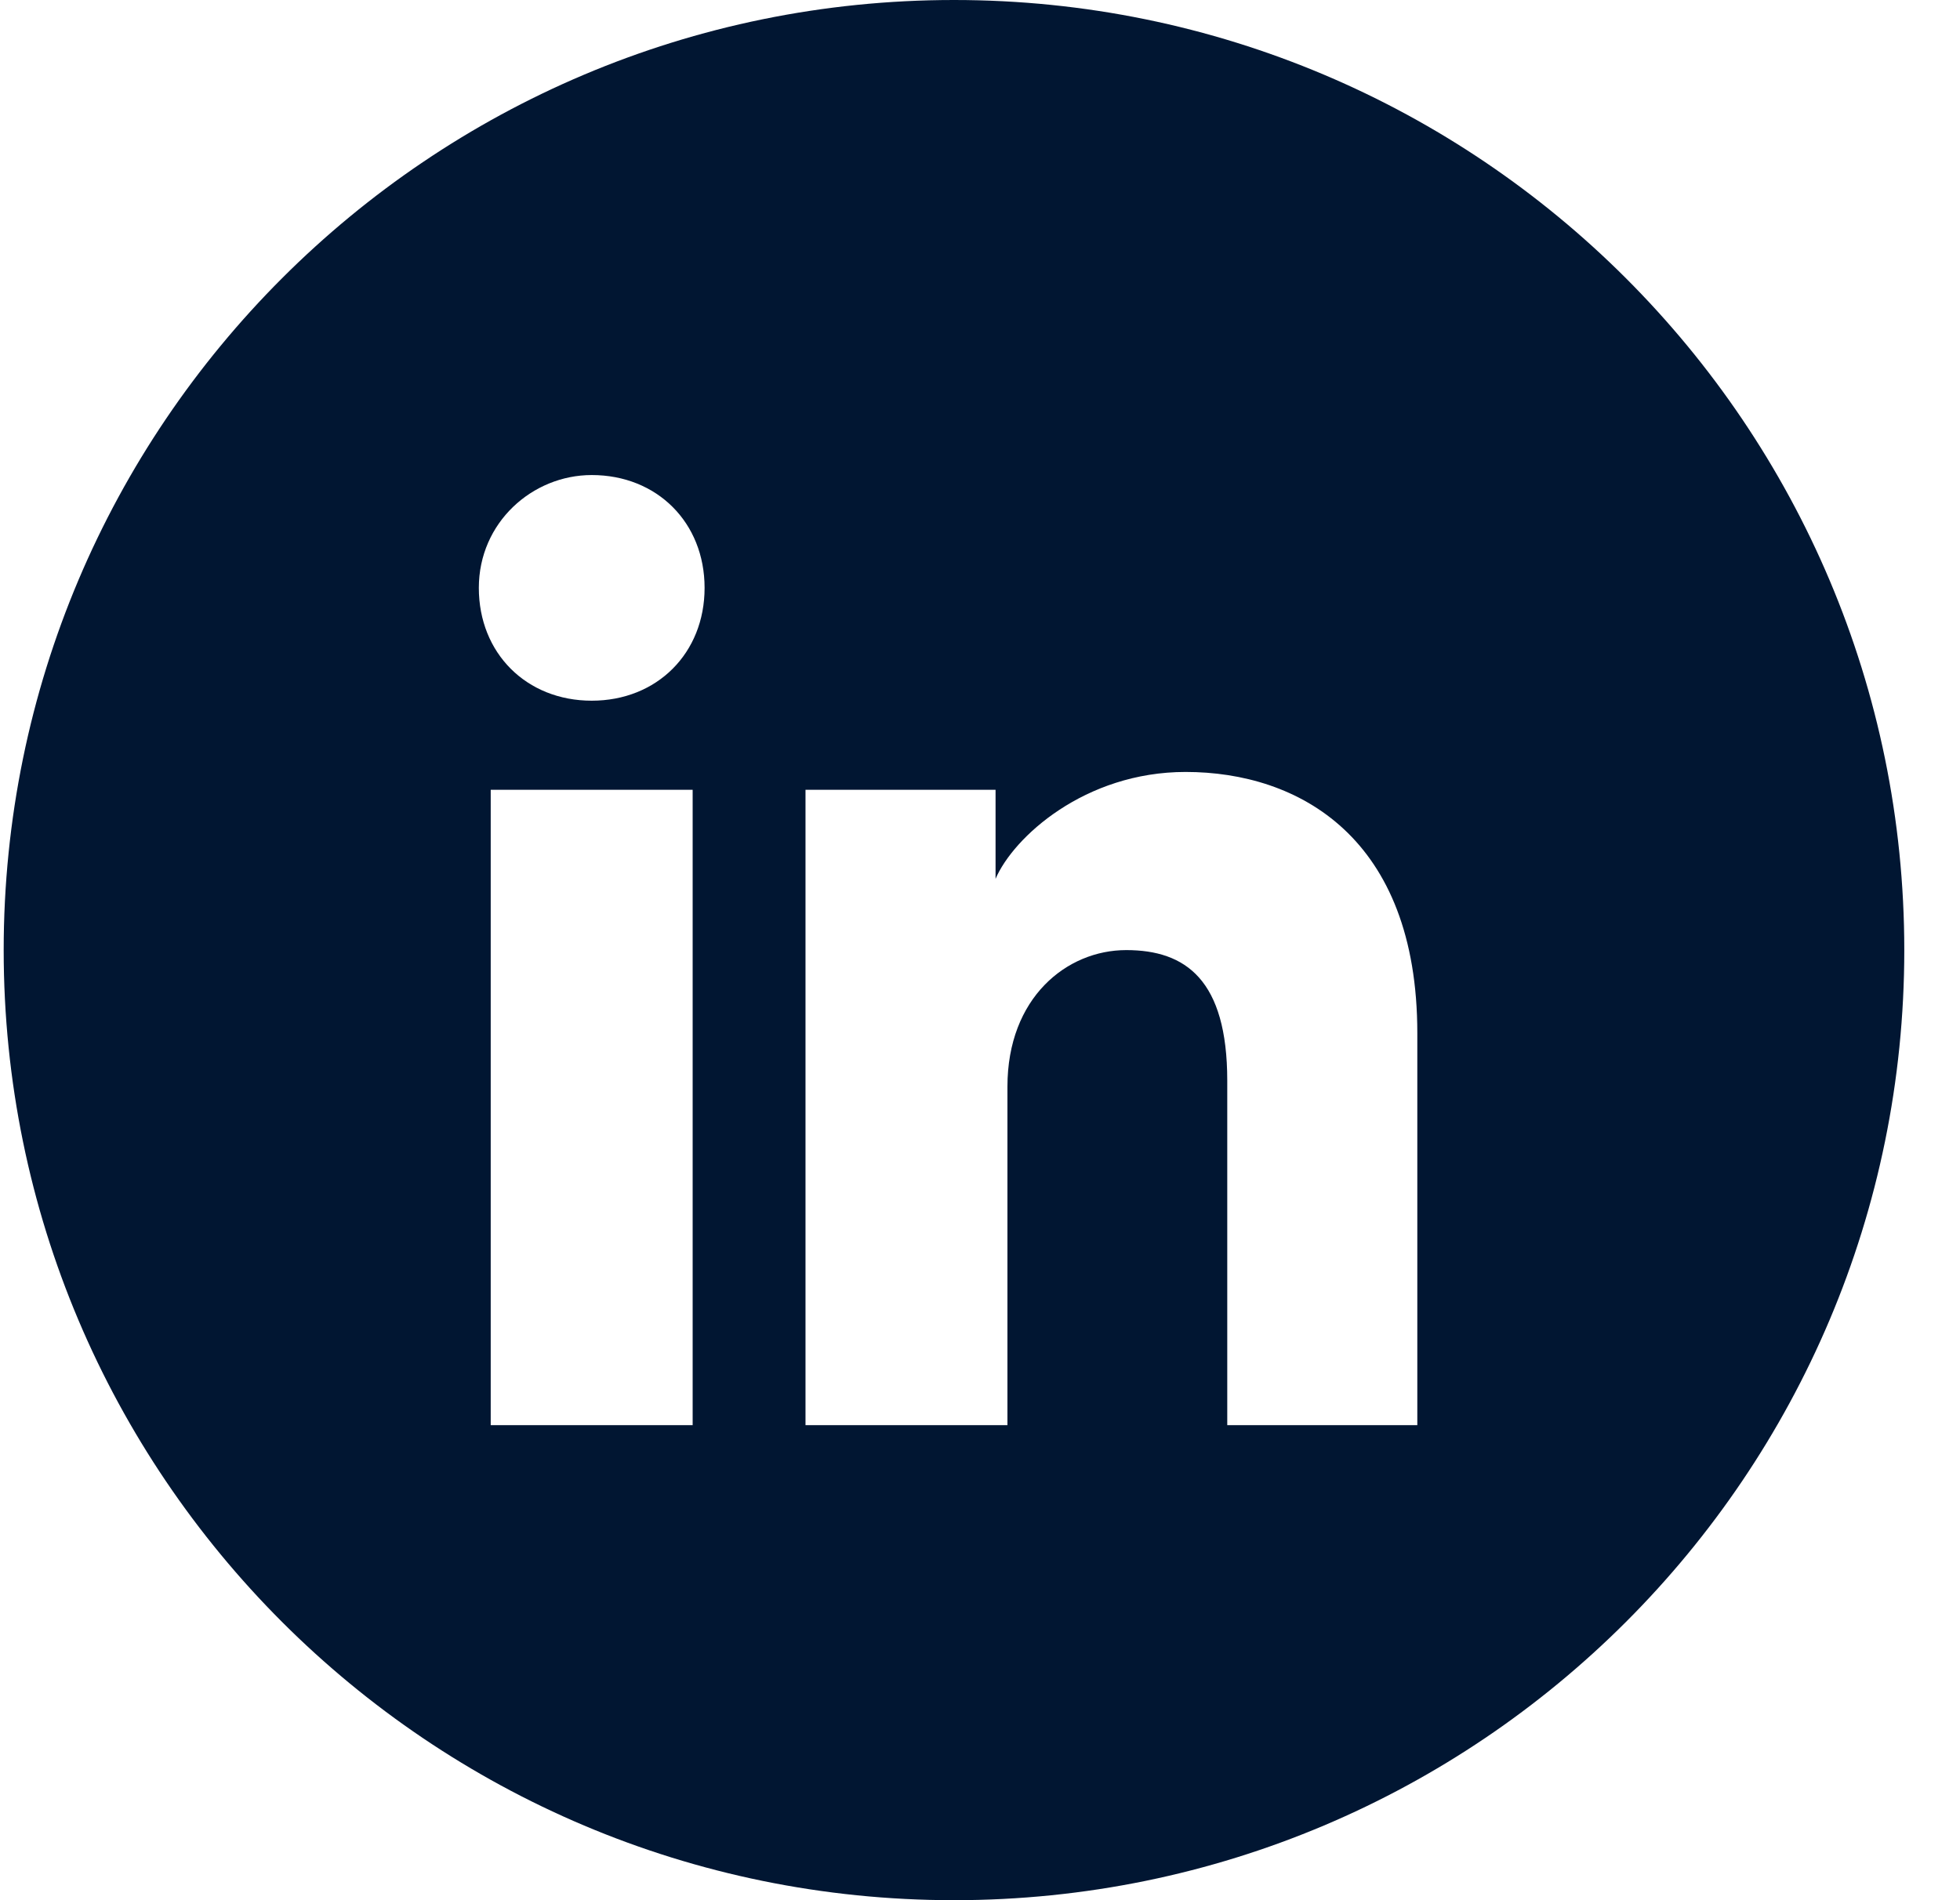 <svg width="33" height="32" viewBox="0 0 33 32" fill="none" xmlns="http://www.w3.org/2000/svg">
<path fill-rule="evenodd" clip-rule="evenodd" d="M0.062 16C0.062 7.163 7.226 0 16.062 0C24.899 0 32.062 7.163 32.062 16C32.062 24.837 24.899 32 16.062 32C7.226 32 0.062 24.837 0.062 16ZM8.262 13.3V24H11.662V13.3H8.262ZM8.062 9.9C8.062 11 8.863 11.8 9.963 11.8C11.062 11.8 11.863 11 11.863 9.9C11.863 8.8 11.062 8 9.963 8C8.963 8 8.062 8.8 8.062 9.9ZM20.663 24H23.863V17.4C23.863 14.1 21.863 13 19.962 13C18.262 13 17.062 14.1 16.762 14.8V13.3H13.562V24H16.962V18.3C16.962 16.8 17.962 16 18.962 16C19.962 16 20.663 16.5 20.663 18.2V24Z" fill="#011632"/>
</svg>
